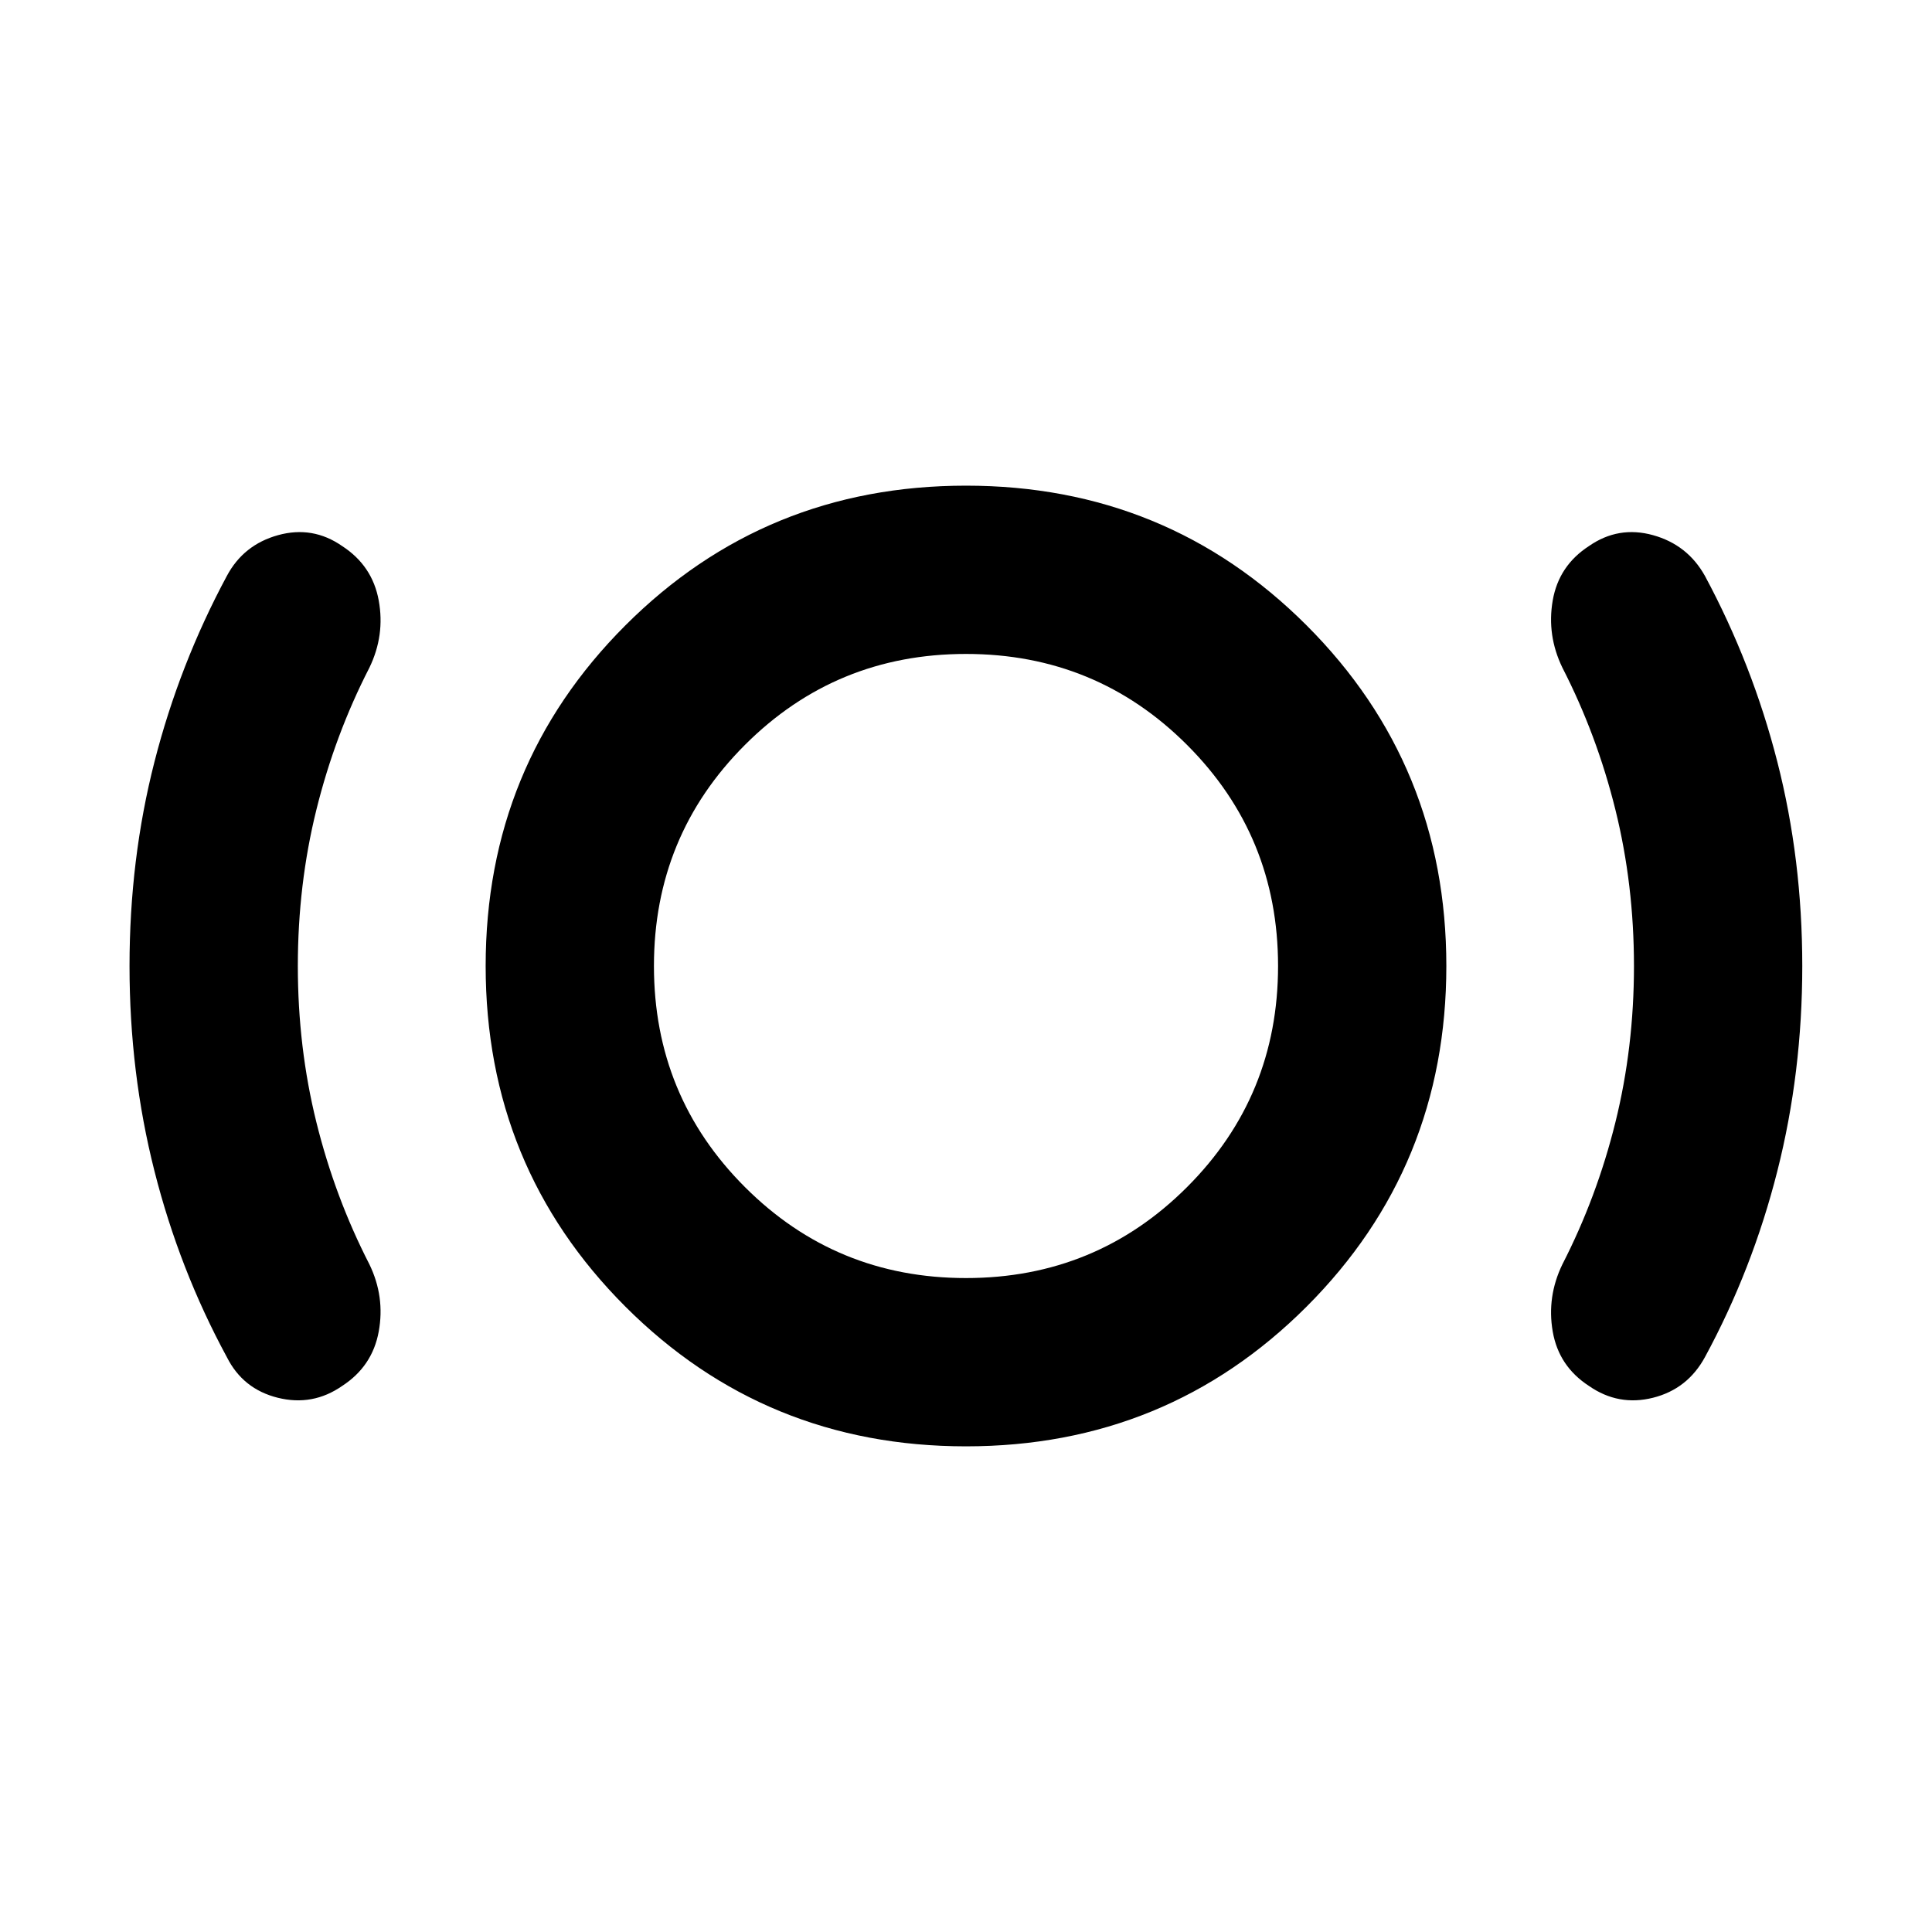 <svg xmlns="http://www.w3.org/2000/svg" height="40" viewBox="0 -960 960 960" width="40"><path d="M147.99-480q0 40.41 9.22 77.64 9.22 37.24 26.34 70.59 7.8 16.1 4.64 33.4-3.16 17.3-18.18 27.04-14.63 10.17-31.97 5.87-17.35-4.31-25.33-20.22-23.58-43.52-35.96-92.42Q64.36-427 64.36-480q0-53 12.39-101.45 12.38-48.45 35.96-92.35 8.27-15.53 25.47-20.29 17.2-4.75 31.83 5.42 15.02 9.74 18.18 27.04 3.16 17.3-4.64 33.4-17.12 33.35-26.34 70.59-9.22 37.23-9.22 77.64ZM480-241.32q-99.81 0-169.25-69.43-69.43-69.44-69.43-169.25t69.43-169.25q69.44-69.43 169.25-69.43t169.25 69.43q69.43 69.44 69.43 169.25t-69.43 169.25Q579.81-241.32 480-241.32Zm0-83.62q64.65 0 109.85-45.21 45.21-45.2 45.21-109.85 0-64.65-45.21-109.85-45.2-45.21-109.85-45.21-64.65 0-109.85 45.21-45.21 45.2-45.21 109.85 0 64.65 45.21 109.85 45.2 45.21 109.85 45.21ZM811.91-480q0-40.41-9.22-77.64-9.23-37.24-26.34-70.59-7.8-16.1-4.81-33.4 3-17.3 18.01-27.04 14.64-10.17 31.81-5.42 17.18 4.76 25.83 20.29 23.58 43.9 35.96 92.35Q895.54-533 895.54-480t-12.39 101.9q-12.38 48.9-35.96 92.42-8.65 15.91-25.83 20.22-17.17 4.3-31.81-5.87-15.01-9.74-18.01-27.04-2.99-17.3 4.81-33.4 17.11-33.35 26.34-70.59 9.22-37.23 9.22-77.64ZM480-480Z"/></svg>